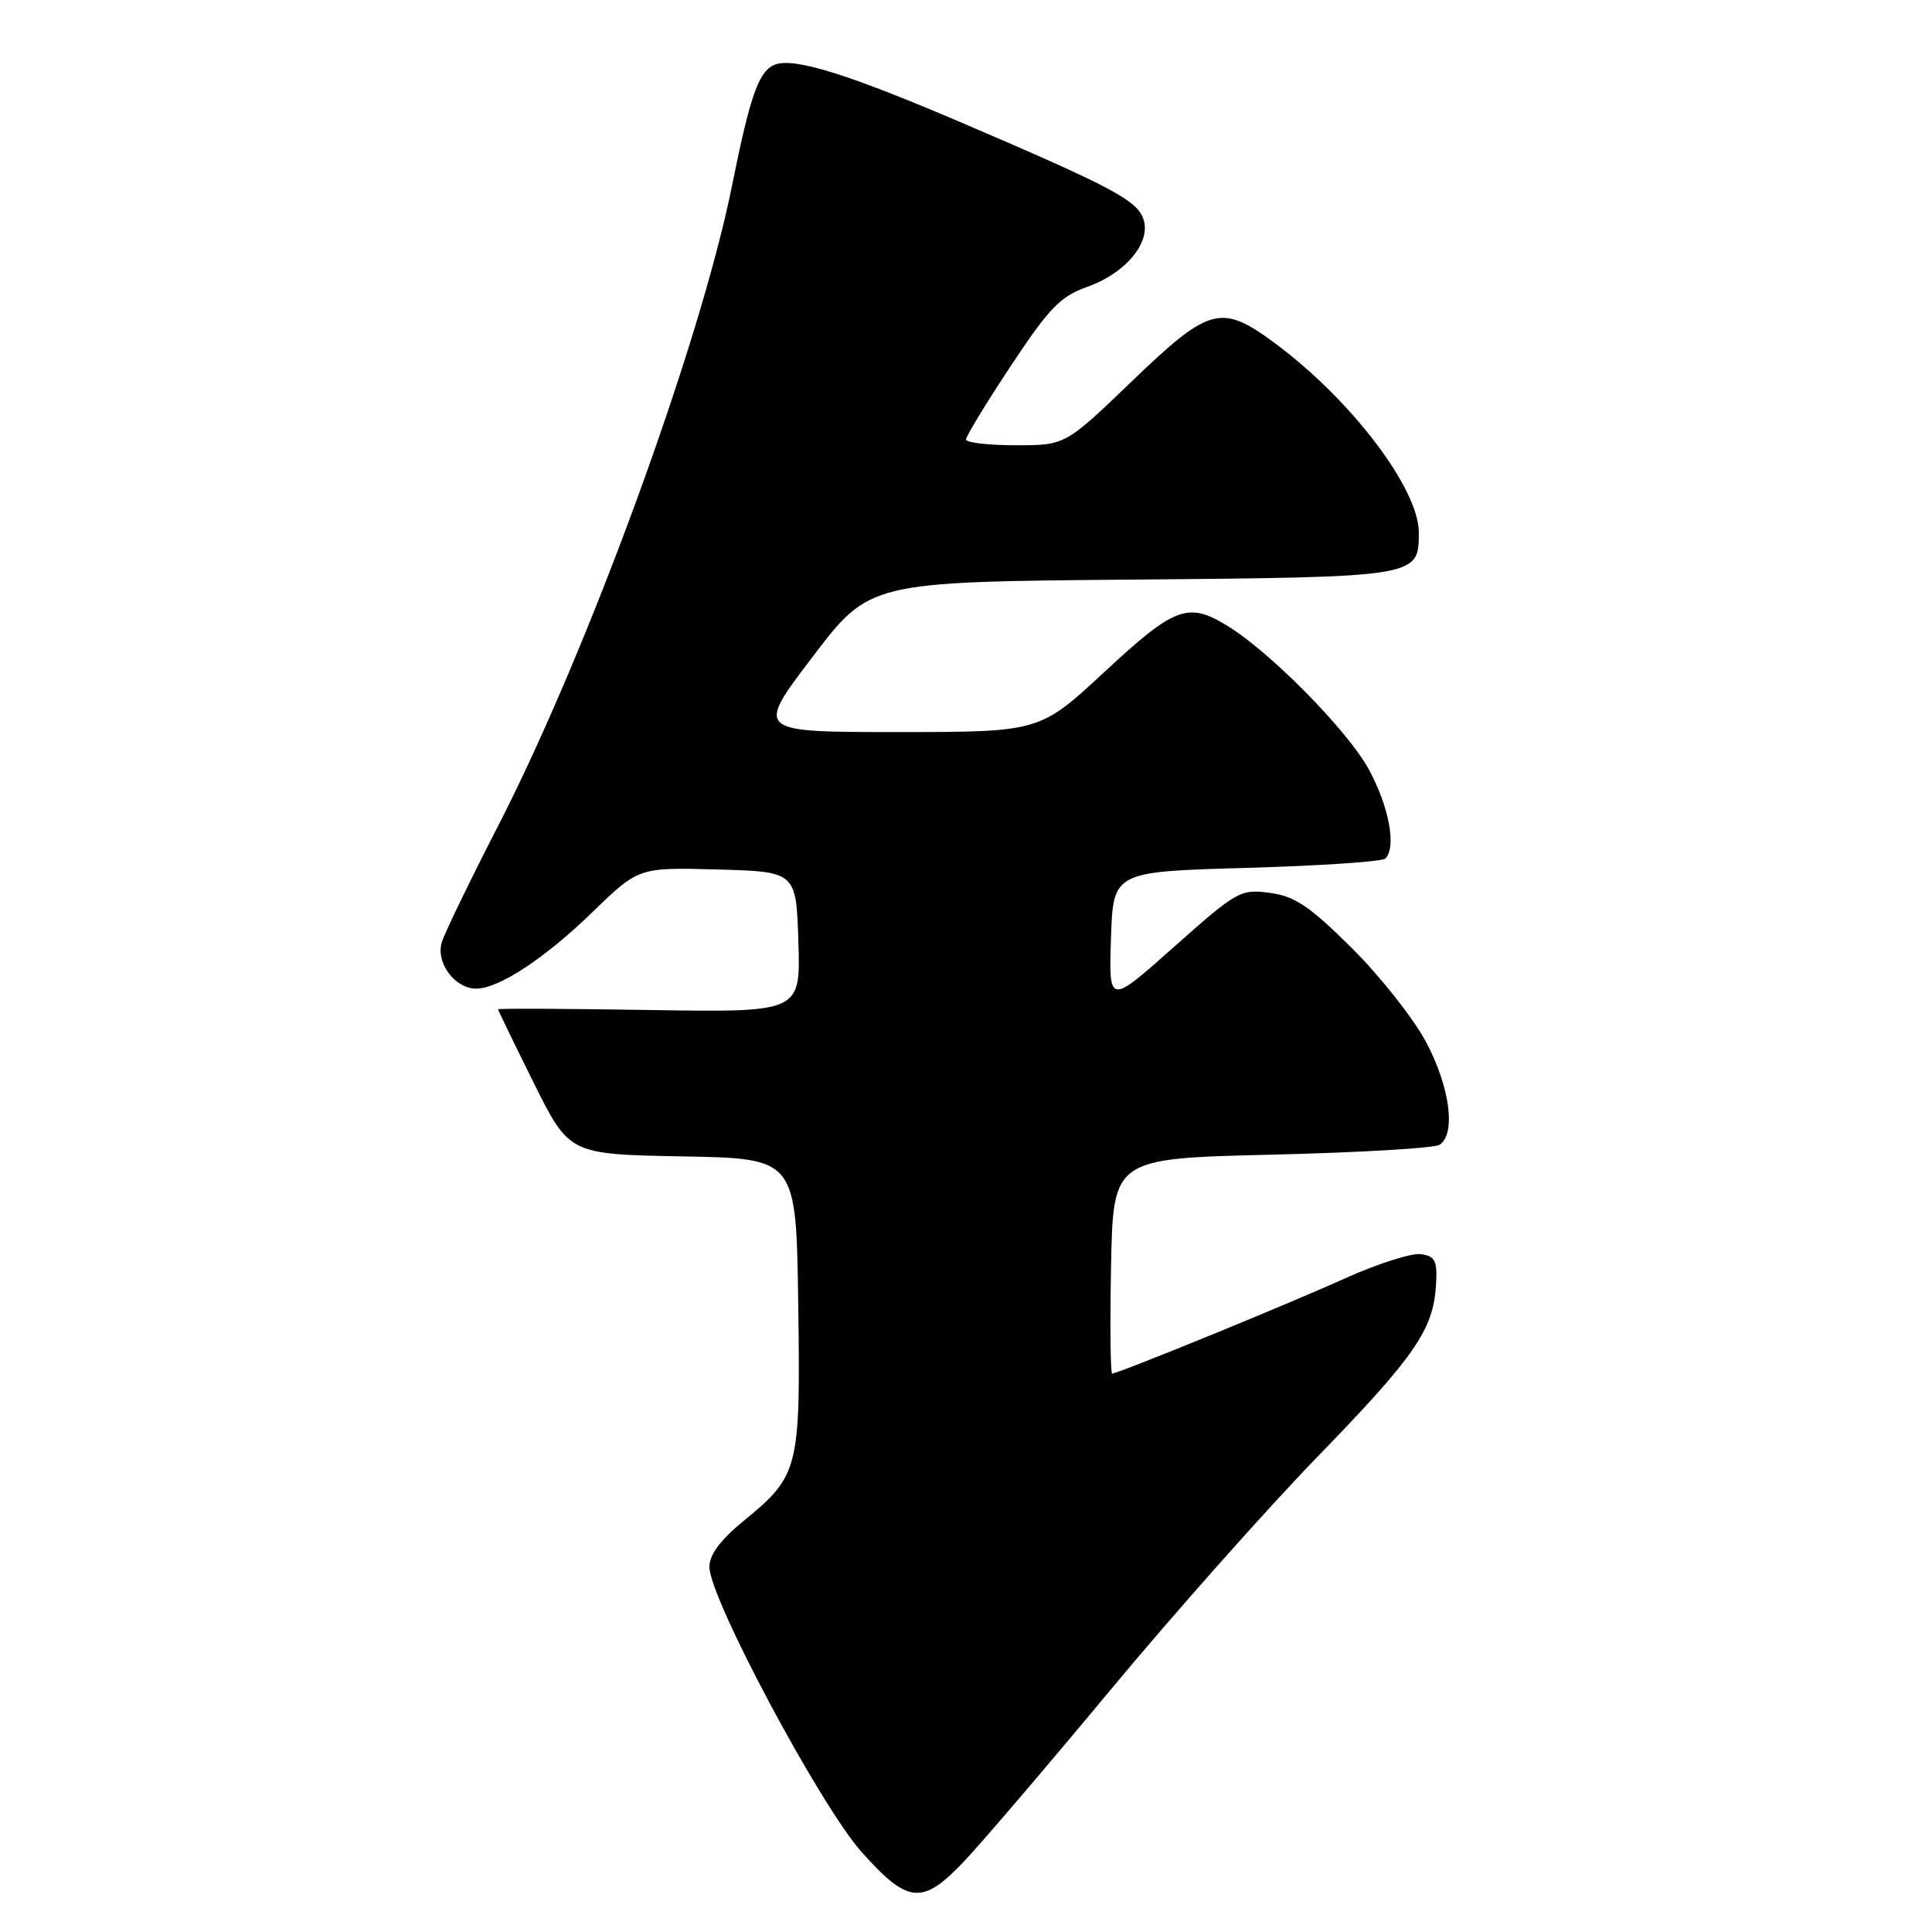<?xml version="1.0" encoding="UTF-8" standalone="no"?>
<!DOCTYPE svg PUBLIC "-//W3C//DTD SVG 1.1//EN" "http://www.w3.org/Graphics/SVG/1.1/DTD/svg11.dtd" >
<svg xmlns="http://www.w3.org/2000/svg" xmlns:xlink="http://www.w3.org/1999/xlink" version="1.1" viewBox="0 0 256 256">
 <g >
 <path fill="currentColor"
d=" M 127.64 246.75 C 129.88 244.41 138.62 234.18 147.08 224.00 C 155.54 213.82 167.92 199.88 174.60 193.00 C 187.51 179.70 189.93 176.19 190.28 170.24 C 190.47 167.05 190.17 166.45 188.27 166.18 C 187.05 166.01 182.55 167.45 178.27 169.37 C 170.51 172.88 148.18 182.00 147.37 182.00 C 147.14 182.00 147.07 175.59 147.22 167.75 C 147.50 153.50 147.50 153.50 168.50 153.00 C 180.05 152.72 190.06 152.14 190.75 151.69 C 192.95 150.27 192.13 144.02 188.96 138.07 C 187.28 134.93 182.85 129.32 179.11 125.61 C 173.52 120.06 171.57 118.75 168.26 118.31 C 164.37 117.79 163.91 118.05 155.57 125.46 C 146.92 133.16 146.92 133.16 147.21 124.33 C 147.50 115.50 147.50 115.50 165.17 115.00 C 174.89 114.72 183.17 114.17 183.57 113.76 C 185.06 112.27 184.06 106.87 181.37 101.94 C 178.57 96.80 168.29 86.37 162.60 82.90 C 157.41 79.73 155.64 80.40 146.38 89.00 C 137.76 97.00 137.76 97.00 118.93 97.00 C 100.09 97.00 100.09 97.00 107.66 87.05 C 115.23 77.10 115.23 77.10 149.96 76.80 C 188.03 76.47 188.00 76.48 188.00 70.57 C 188.00 64.74 179.01 52.92 168.87 45.43 C 161.82 40.22 160.25 40.64 150.00 50.50 C 141.16 59.00 141.16 59.00 134.58 59.00 C 130.96 59.00 128.00 58.65 128.00 58.23 C 128.00 57.81 130.67 53.42 133.94 48.48 C 139.03 40.79 140.49 39.28 144.09 38.00 C 149.14 36.20 152.51 32.17 151.53 29.10 C 150.73 26.58 147.50 24.85 127.62 16.34 C 112.40 9.82 105.24 7.59 102.69 8.56 C 100.55 9.39 99.41 12.60 97.00 24.59 C 92.79 45.53 77.92 86.23 66.00 109.44 C 62.31 116.62 58.96 123.54 58.55 124.82 C 57.70 127.53 60.25 131.00 63.10 131.00 C 66.10 131.00 72.19 126.99 78.56 120.81 C 84.63 114.93 84.63 114.93 95.06 115.21 C 105.50 115.50 105.50 115.50 105.79 124.83 C 106.08 134.15 106.08 134.15 86.04 133.83 C 75.02 133.65 66.00 133.61 66.00 133.74 C 66.00 133.87 68.12 138.24 70.71 143.46 C 75.43 152.95 75.43 152.95 90.46 153.23 C 105.50 153.50 105.50 153.50 105.77 172.76 C 106.08 194.70 105.88 195.51 98.52 201.54 C 95.45 204.05 94.00 206.01 94.00 207.63 C 94.00 211.75 108.68 239.24 114.16 245.39 C 120.29 252.27 122.19 252.46 127.64 246.75 Z "/>
</g>
</svg>